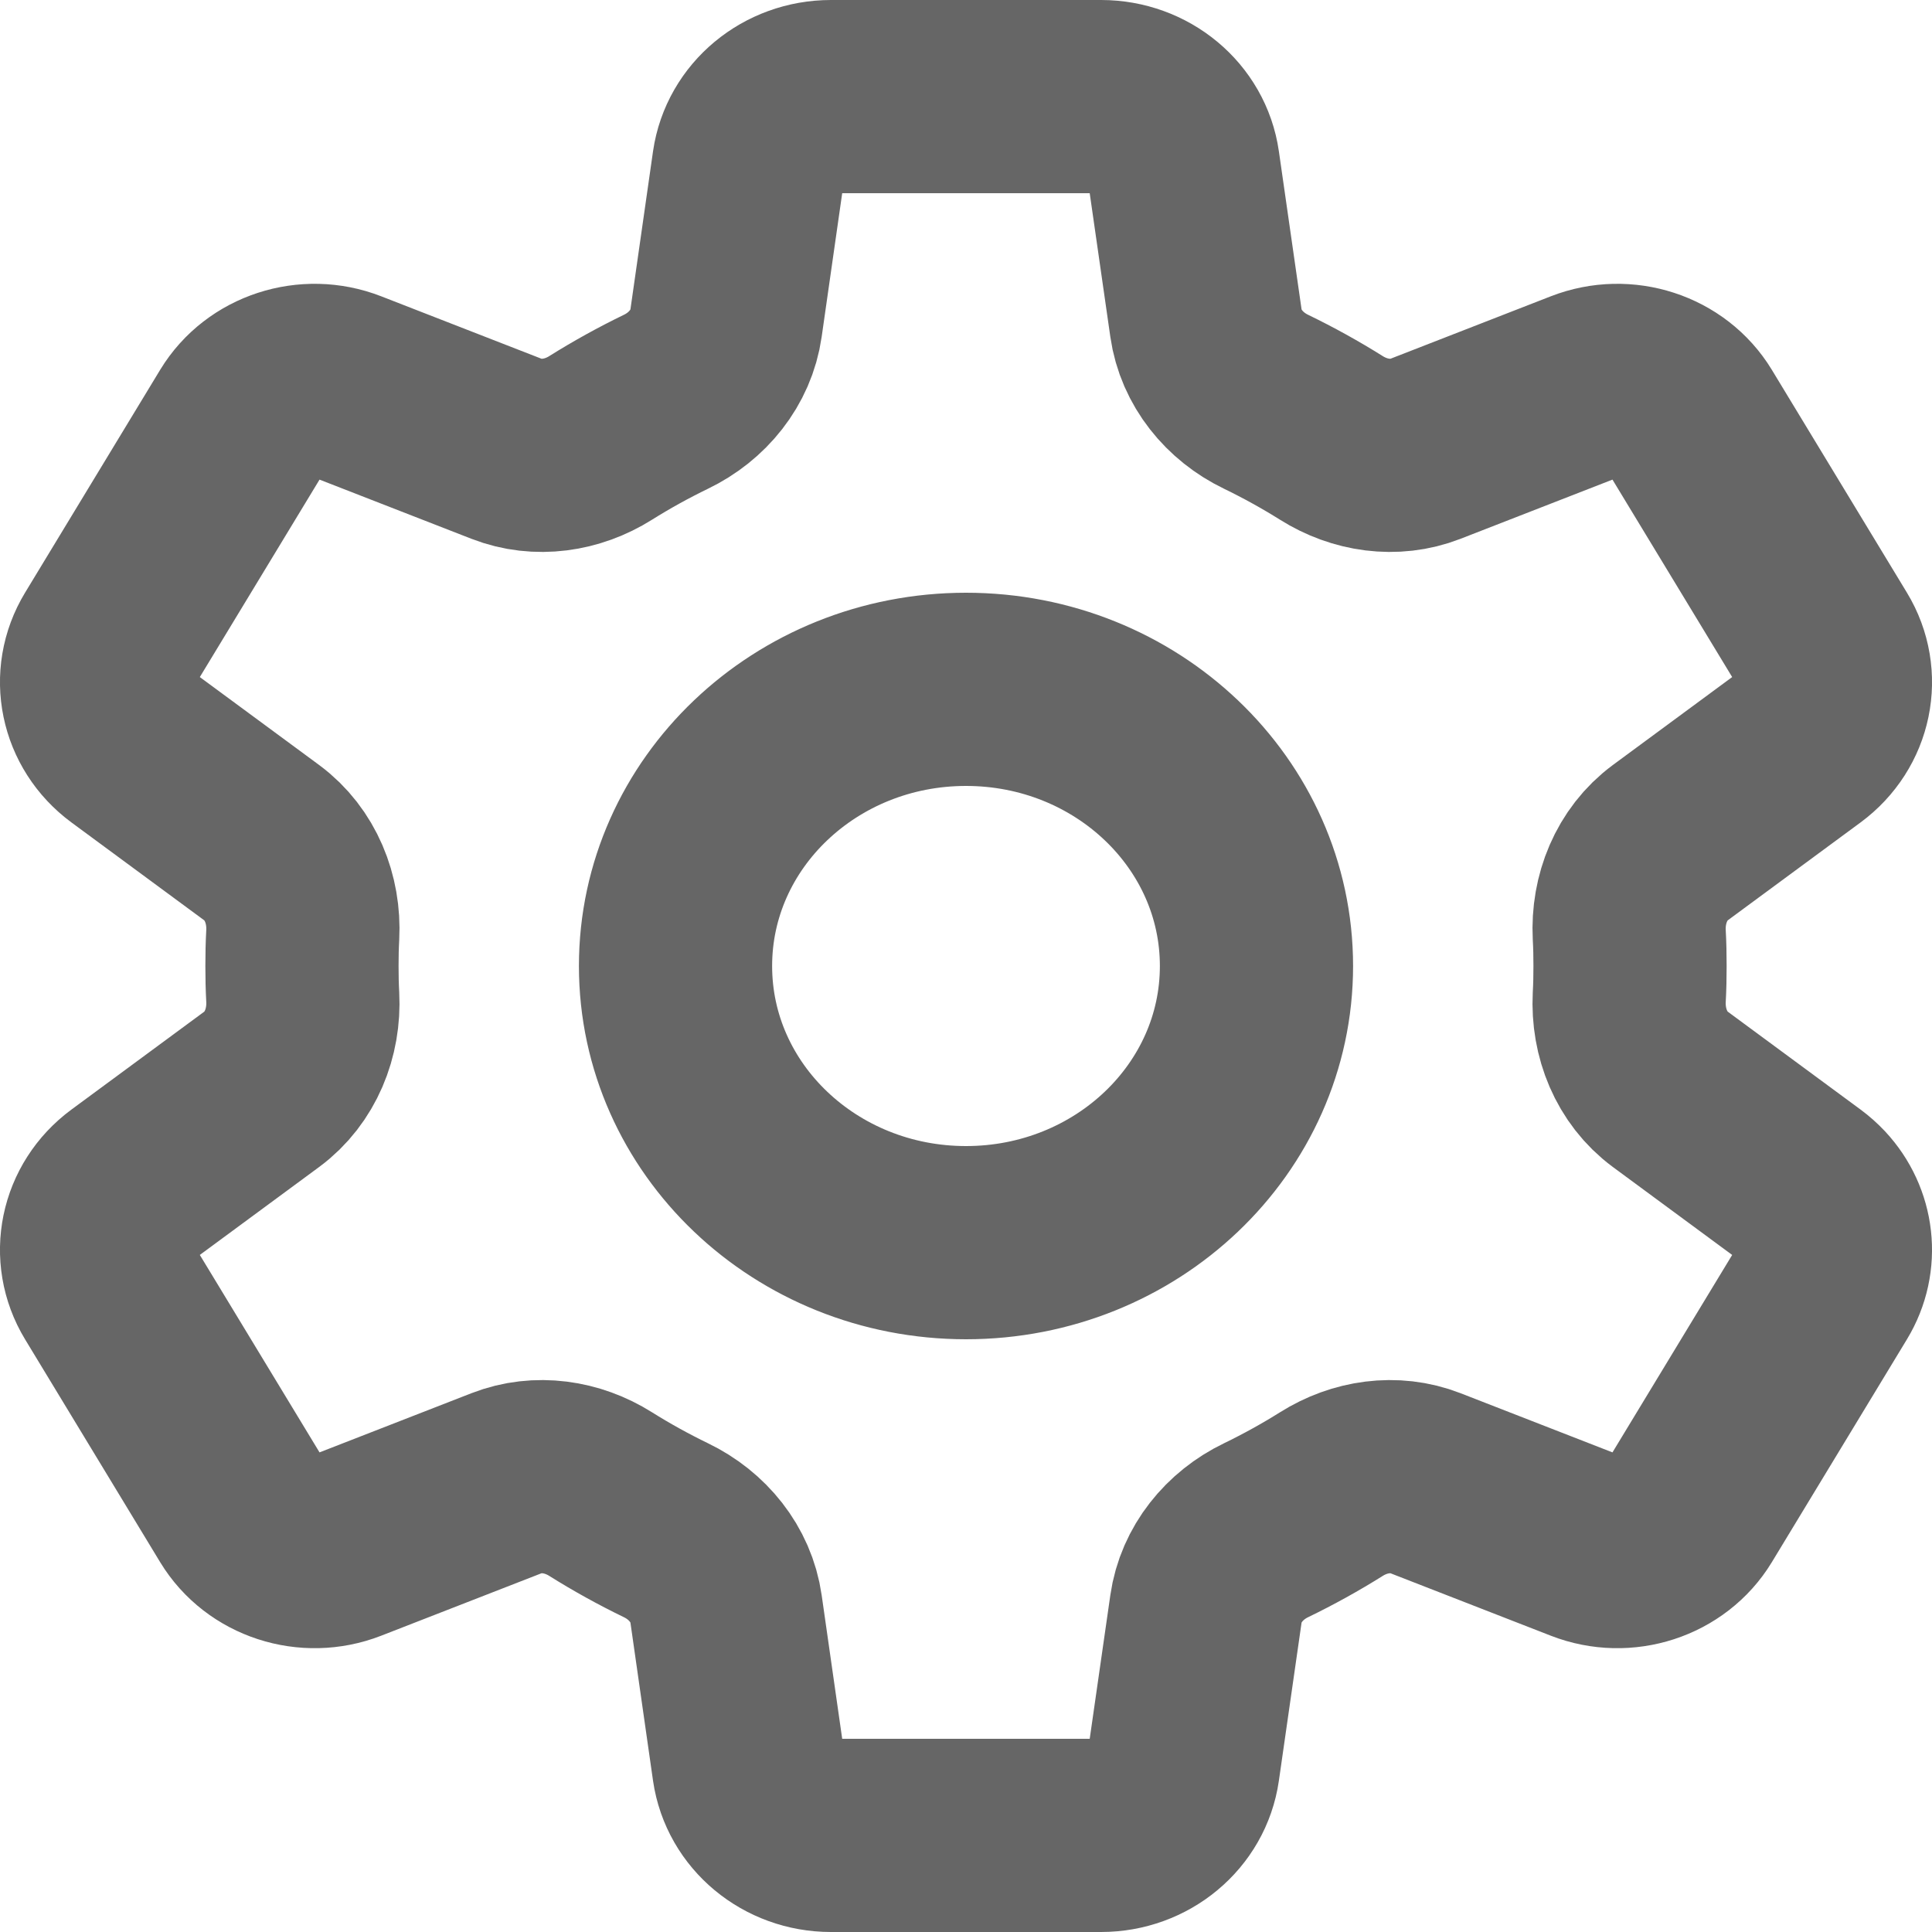 <svg width="20" height="20" viewBox="0 0 20 20" fill="none" xmlns="http://www.w3.org/2000/svg">
<path fill-rule="evenodd" clip-rule="evenodd" d="M11.398 1C11.828 1 12.191 1.302 12.249 1.708L12.484 3.345C12.535 3.704 12.78 4.002 13.106 4.159C13.339 4.272 13.565 4.397 13.782 4.533C14.074 4.717 14.434 4.771 14.756 4.646L16.417 3.999C16.815 3.844 17.272 3.993 17.487 4.347L18.885 6.653C19.1 7.007 19.007 7.458 18.667 7.709L17.29 8.724C16.993 8.944 16.847 9.309 16.866 9.678C16.872 9.785 16.874 9.892 16.874 10C16.874 10.108 16.872 10.215 16.866 10.322C16.847 10.691 16.993 11.056 17.29 11.276L18.667 12.291C18.709 12.322 18.748 12.357 18.783 12.394C19.025 12.653 19.073 13.037 18.885 13.347L17.487 15.653C17.272 16.007 16.815 16.156 16.417 16.001L14.756 15.354C14.434 15.229 14.074 15.283 13.782 15.467C13.565 15.603 13.339 15.728 13.106 15.841C12.78 15.998 12.535 16.296 12.484 16.655L12.249 18.292C12.191 18.698 11.828 19 11.398 19H8.602C8.172 19 7.809 18.698 7.75 18.292L7.516 16.655C7.465 16.296 7.22 15.998 6.894 15.841C6.661 15.728 6.435 15.603 6.218 15.467C5.926 15.283 5.566 15.229 5.244 15.354L3.583 16.001C3.185 16.156 2.728 16.007 2.513 15.653L1.115 13.347C0.9 12.993 0.993 12.542 1.333 12.291L2.71 11.276C3.007 11.056 3.153 10.691 3.134 10.322C3.128 10.215 3.126 10.108 3.126 10C3.126 9.892 3.128 9.785 3.134 9.678C3.153 9.309 3.007 8.944 2.71 8.724L1.333 7.709C0.993 7.458 0.9 7.007 1.115 6.653L2.513 4.347C2.728 3.993 3.185 3.844 3.583 3.999L5.244 4.646C5.566 4.771 5.926 4.717 6.218 4.533C6.435 4.397 6.661 4.272 6.894 4.159C7.22 4.002 7.465 3.704 7.516 3.345L7.75 1.708C7.809 1.302 8.172 1 8.602 1H11.398ZM13.007 10C13.007 11.582 11.661 12.864 10 12.864C8.339 12.864 6.993 11.582 6.993 10C6.993 8.418 8.339 7.136 10 7.136C11.661 7.136 13.007 8.418 13.007 10Z" stroke="#666666" stroke-width="2" stroke-linejoin="round"/>
</svg>
